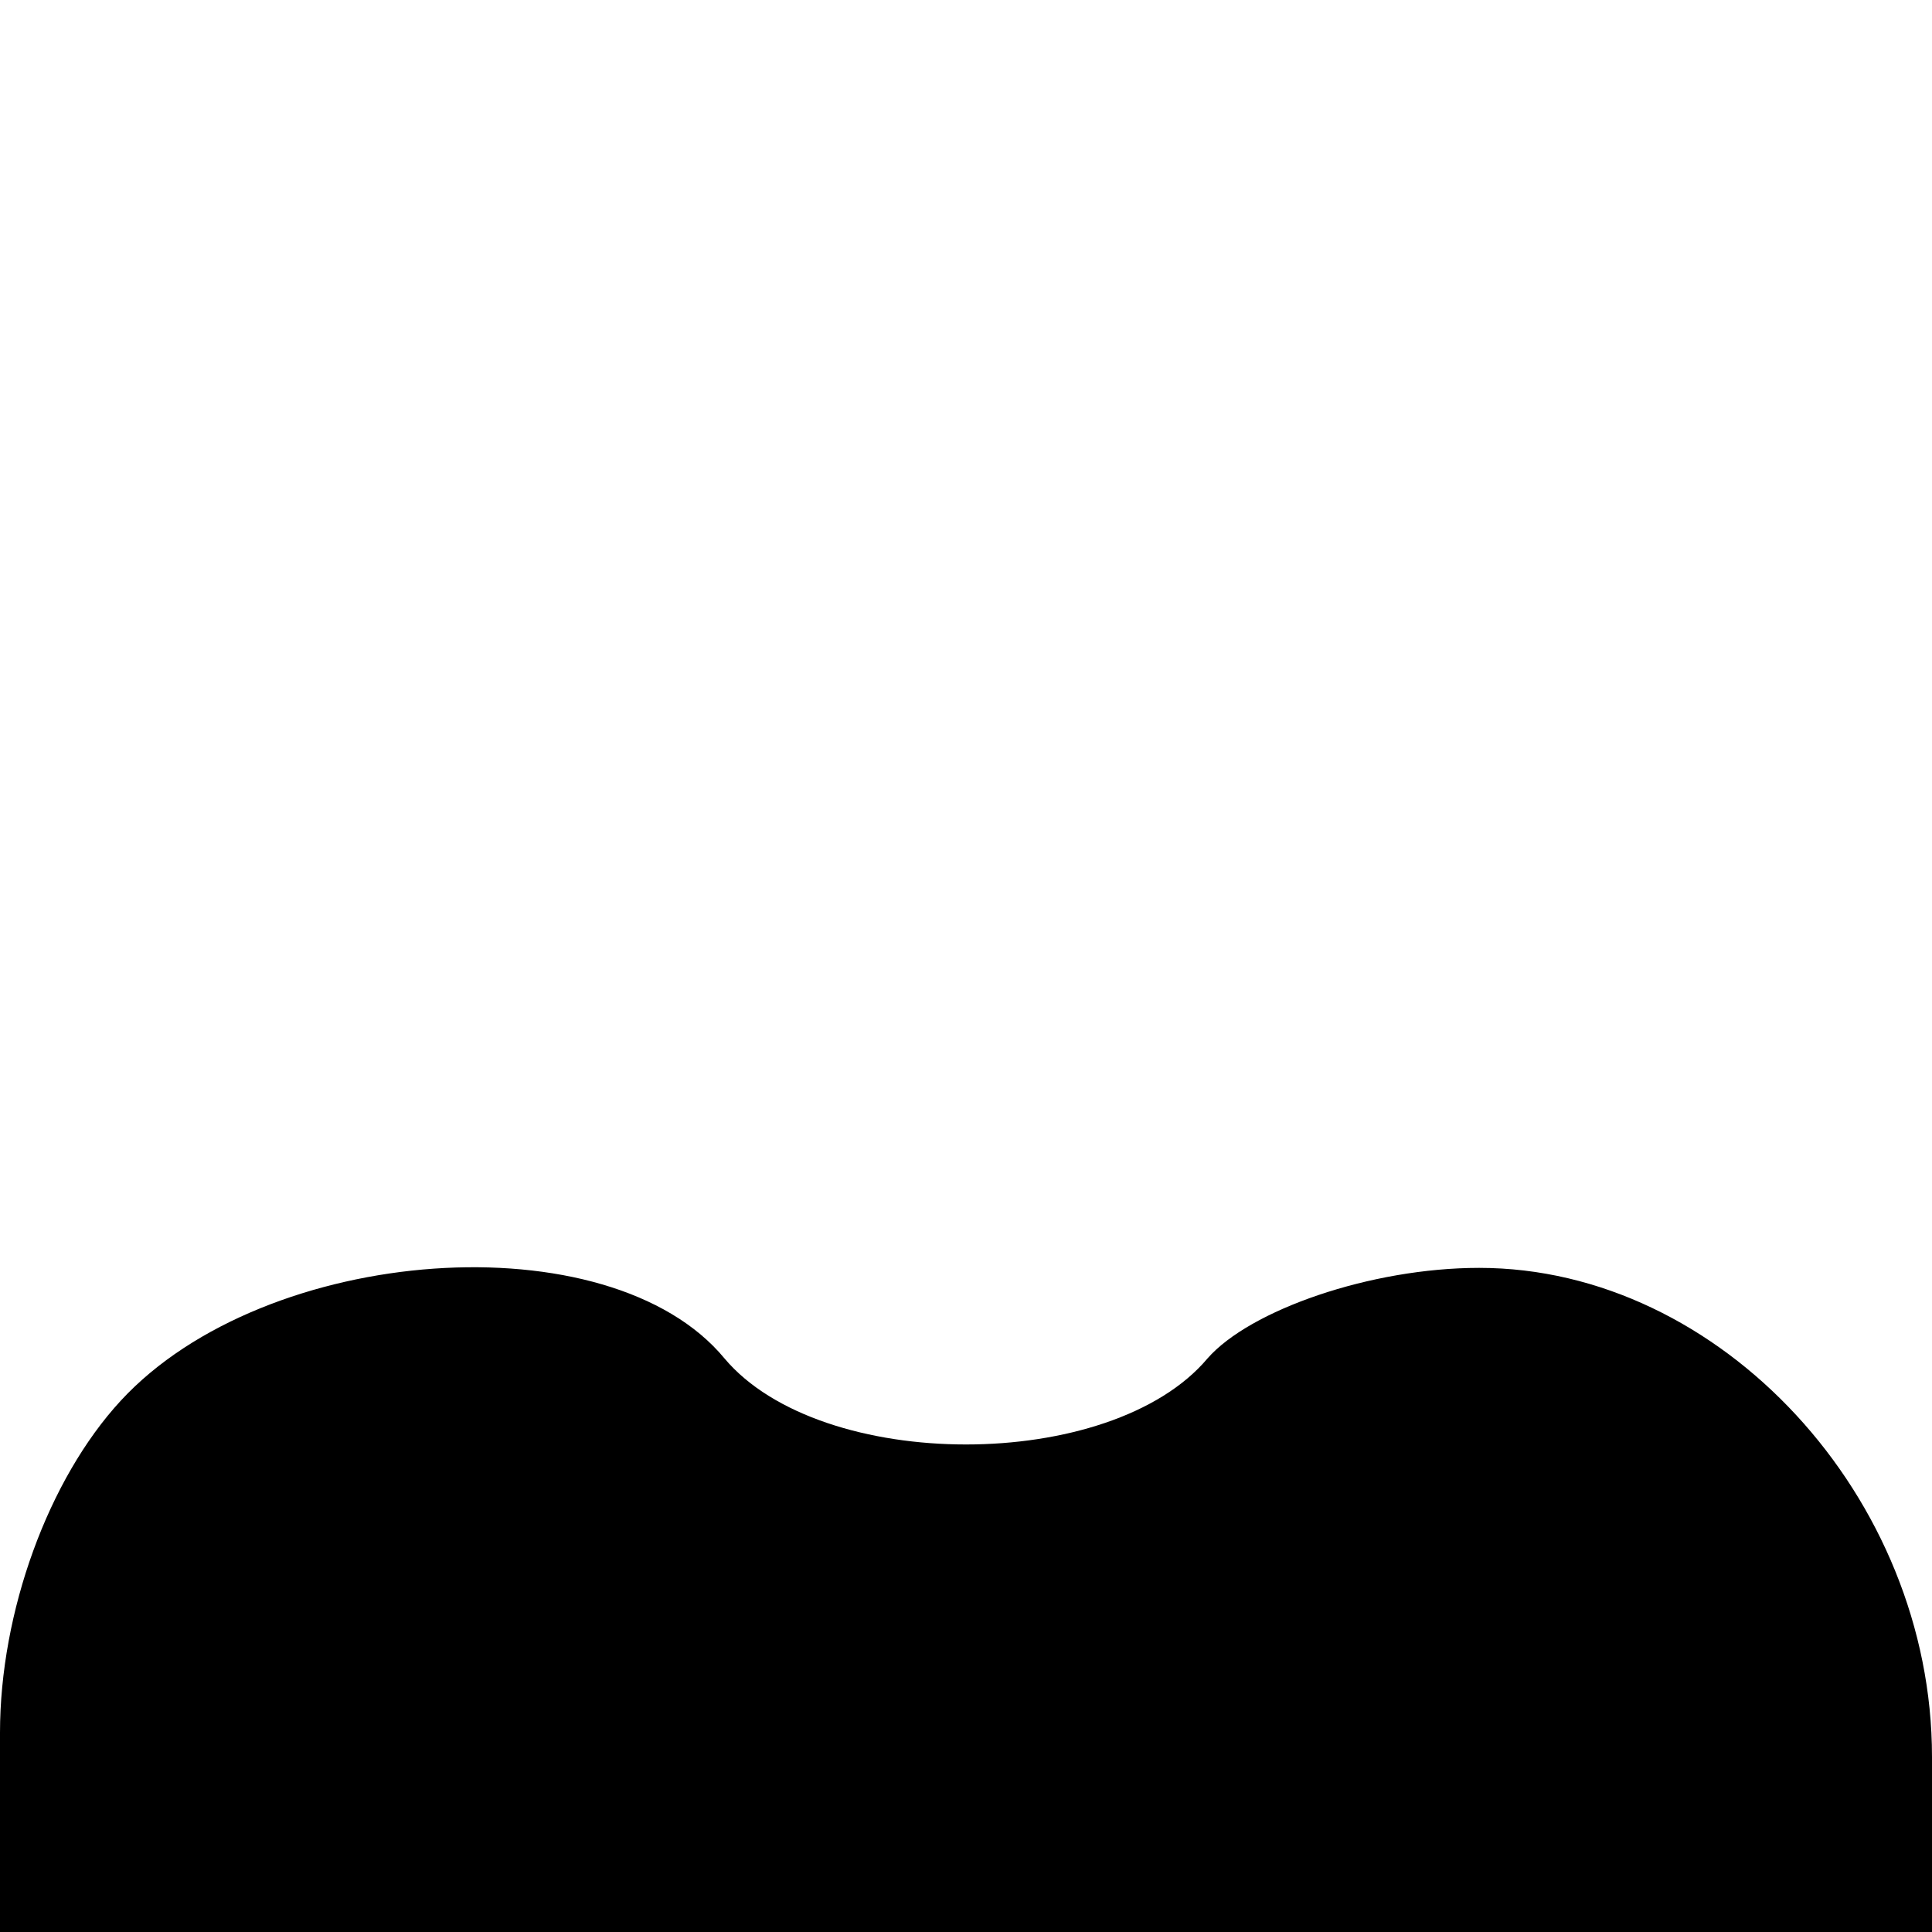 <svg version="1.0" xmlns="http://www.w3.org/2000/svg"
 width="32" height="32" viewBox="0 0 32 32"
 preserveAspectRatio="xMidYMid meet">
<g transform="translate(0,32) scale(0.1,-0.1)"
fill="#000000" stroke="none">
<path d="M20 88 c-12 -13 -20 -35 -20 -55 l0 -33 160 0 160 0 0 29 c0 43 -35
81 -75 81 -18 0 -38 -7 -45 -15 -16 -19 -64 -19 -80 0 -19 23 -76 19 -100 -7z"/>
</g>
</svg>
